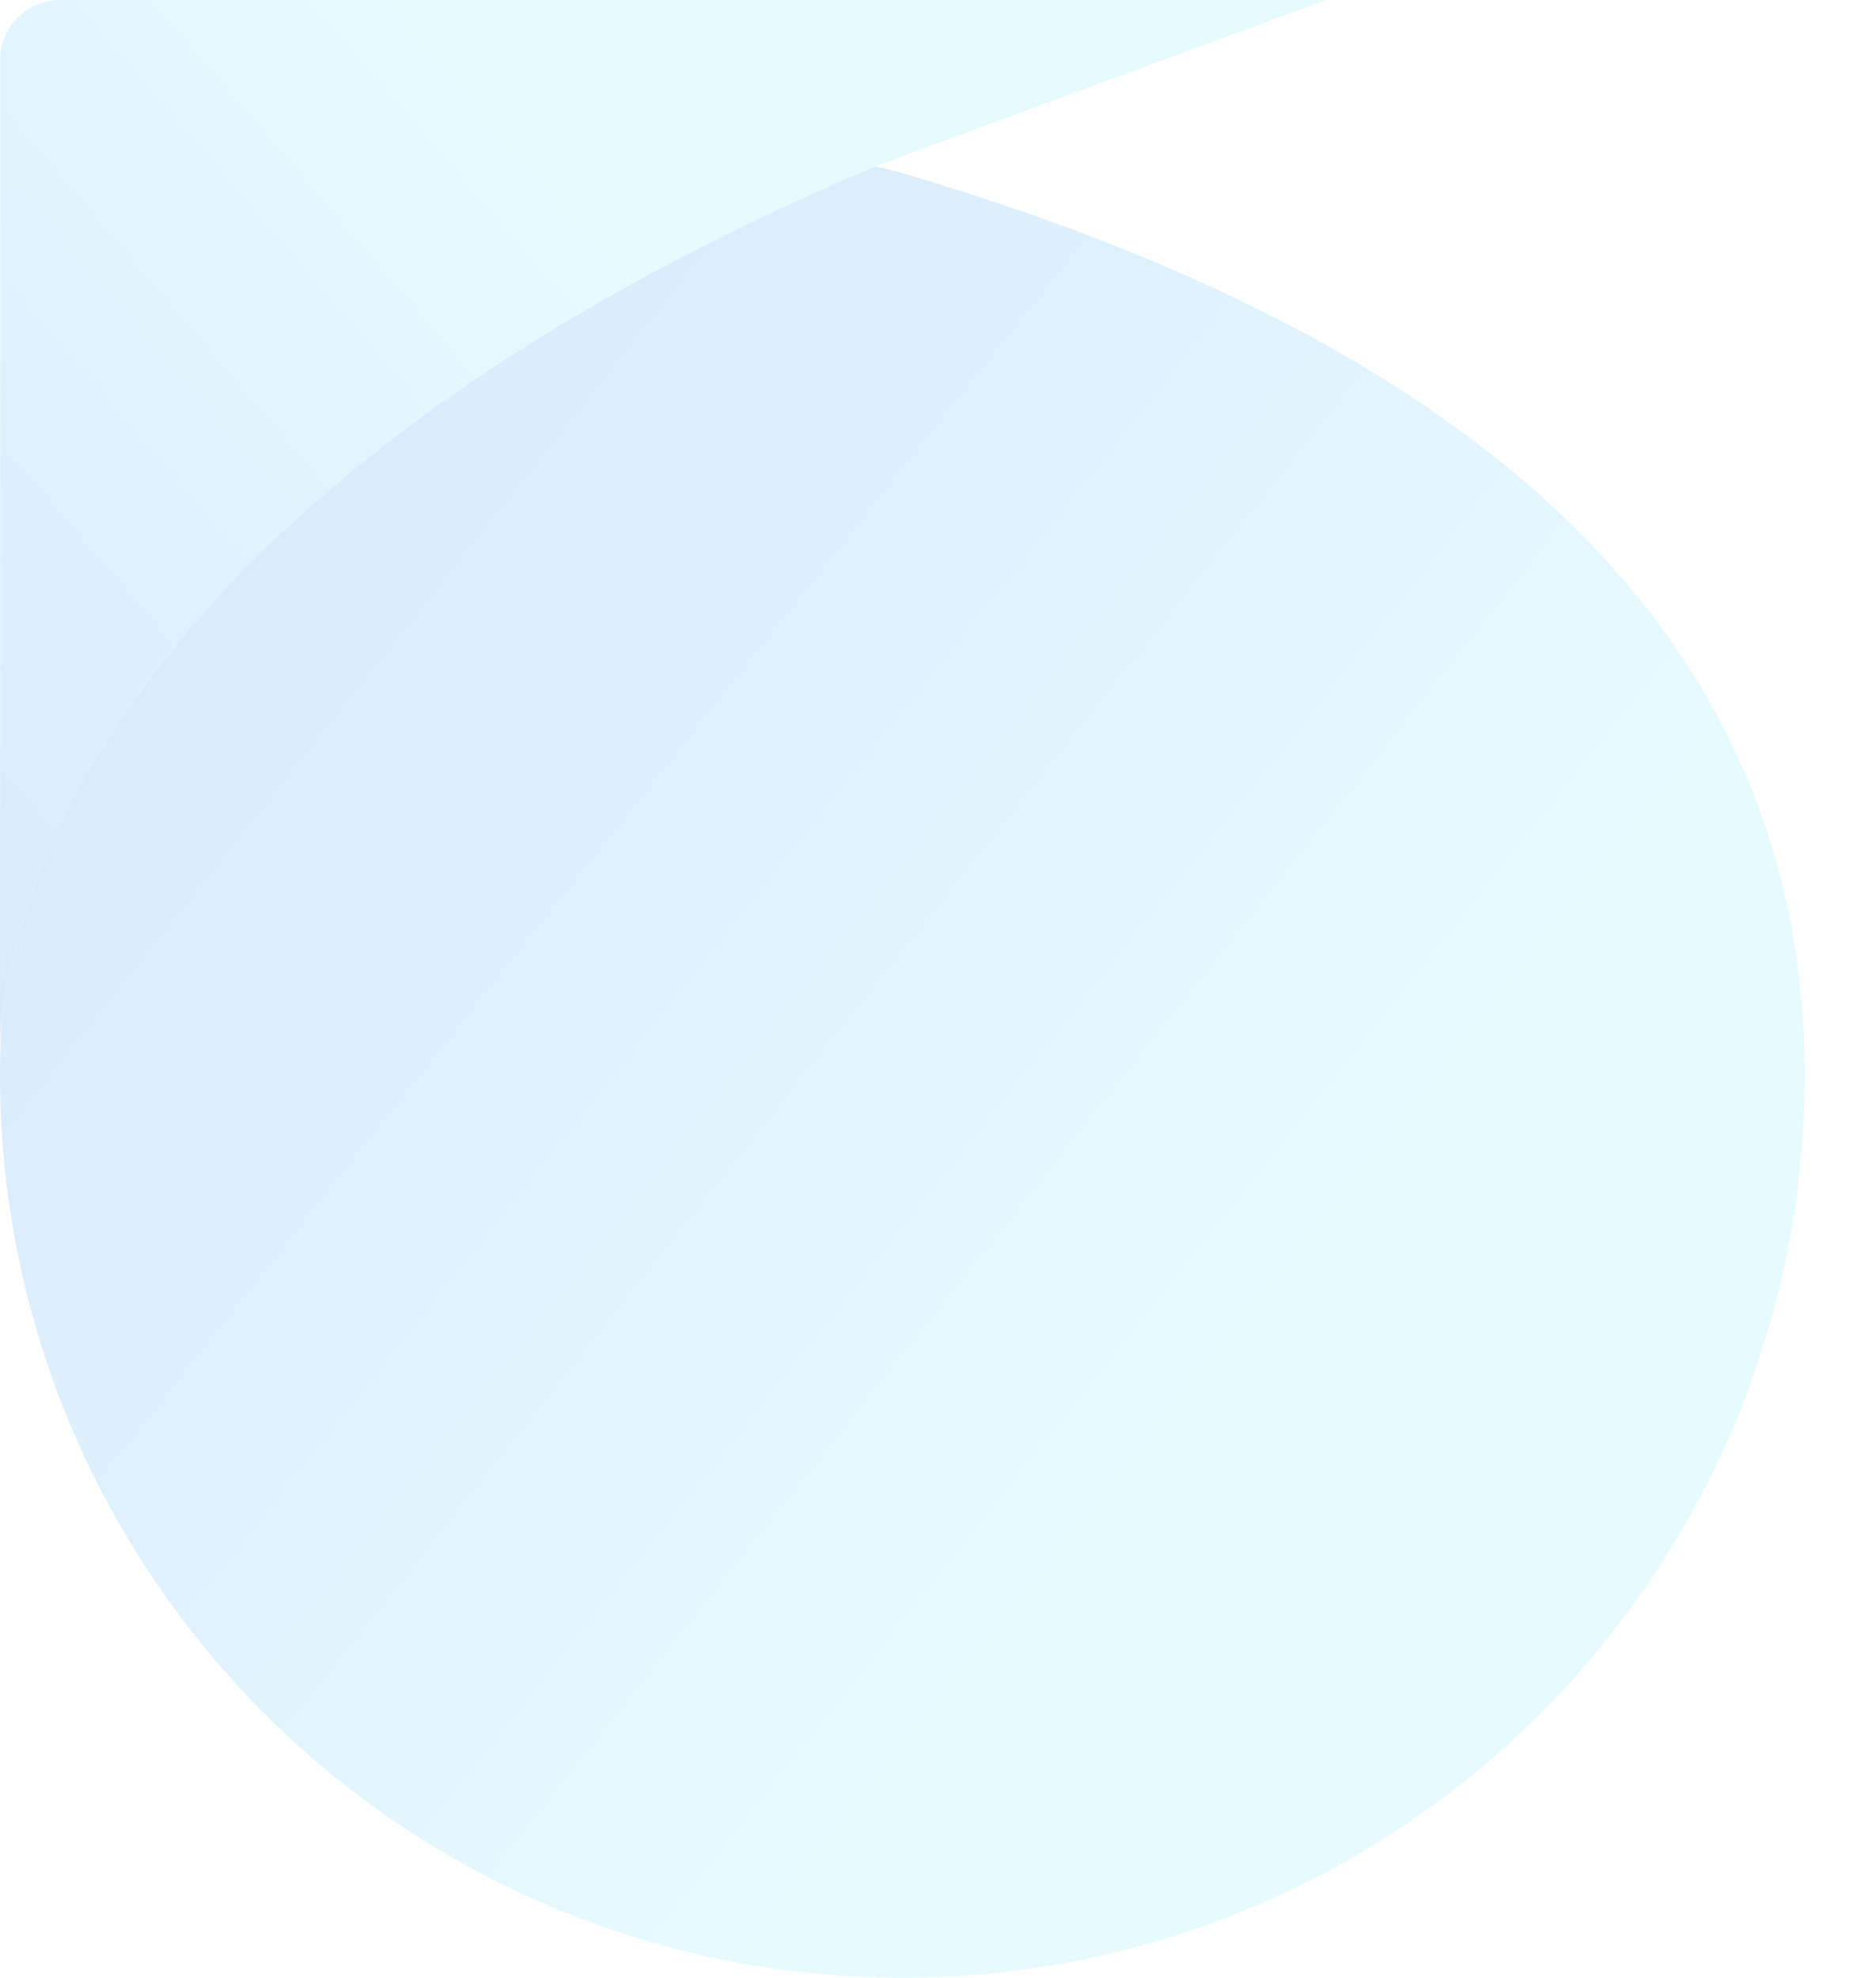 <svg xmlns="http://www.w3.org/2000/svg" xmlns:xlink="http://www.w3.org/1999/xlink" width="313" height="330" viewBox="0 0 313 330">
  <defs>
    <linearGradient id="linear-gradient" x1="-0.079" y1="0.507" x2="2.029" y2="0.553" gradientUnits="objectBoundingBox">
      <stop offset="0" stop-color="#80e8ff"/>
      <stop offset="0.634" stop-color="#0049e4"/>
    </linearGradient>
    <clipPath id="clip-path">
      <rect id="Rectangle_464" data-name="Rectangle 464" width="313" height="330" rx="10" transform="translate(160 116)" fill="url(#linear-gradient)"/>
    </clipPath>
    <linearGradient id="linear-gradient-2" x1="0.444" y1="0.947" x2="-1.206" y2="-0.364" xlink:href="#linear-gradient"/>
    <linearGradient id="linear-gradient-3" x1="-0.92" y1="-0.265" x2="-1.684" y2="0.717" xlink:href="#linear-gradient"/>
  </defs>
  <g id="Mask_Group_13" data-name="Mask Group 13" transform="translate(-160 -116)" clip-path="url(#clip-path)">
    <g id="Group_16" data-name="Group 16" transform="translate(160 -161.75)" opacity="0.194">
      <path id="Path_48" data-name="Path 48" d="M-4.487,440.782c-.187,3.353-.318,6.7-.318,10.028a150.554,150.554,0,1,0,301.108,0c0-83.146-69.764-126.813-150.555-150.553-1.518-.445-3-.771-4.5-1.15C14.766,352.664-2.262,420.681-4.487,440.782Z" transform="translate(4.805 6.383)" fill="url(#linear-gradient-2)"/>
      <path id="Path_49" data-name="Path 49" d="M147.933,21.332l-152.648,93.4L-4.8,473.042c.02-.985.09-2.5.318-4.544,2.225-20.1,19.253-88.118,145.734-141.675a.64.64,0,0,0,.067-.031l159.44-58.8v-155.5Z" transform="translate(4.805 -21.332)" fill="url(#linear-gradient-3)"/>
    </g>
  </g>
</svg>
